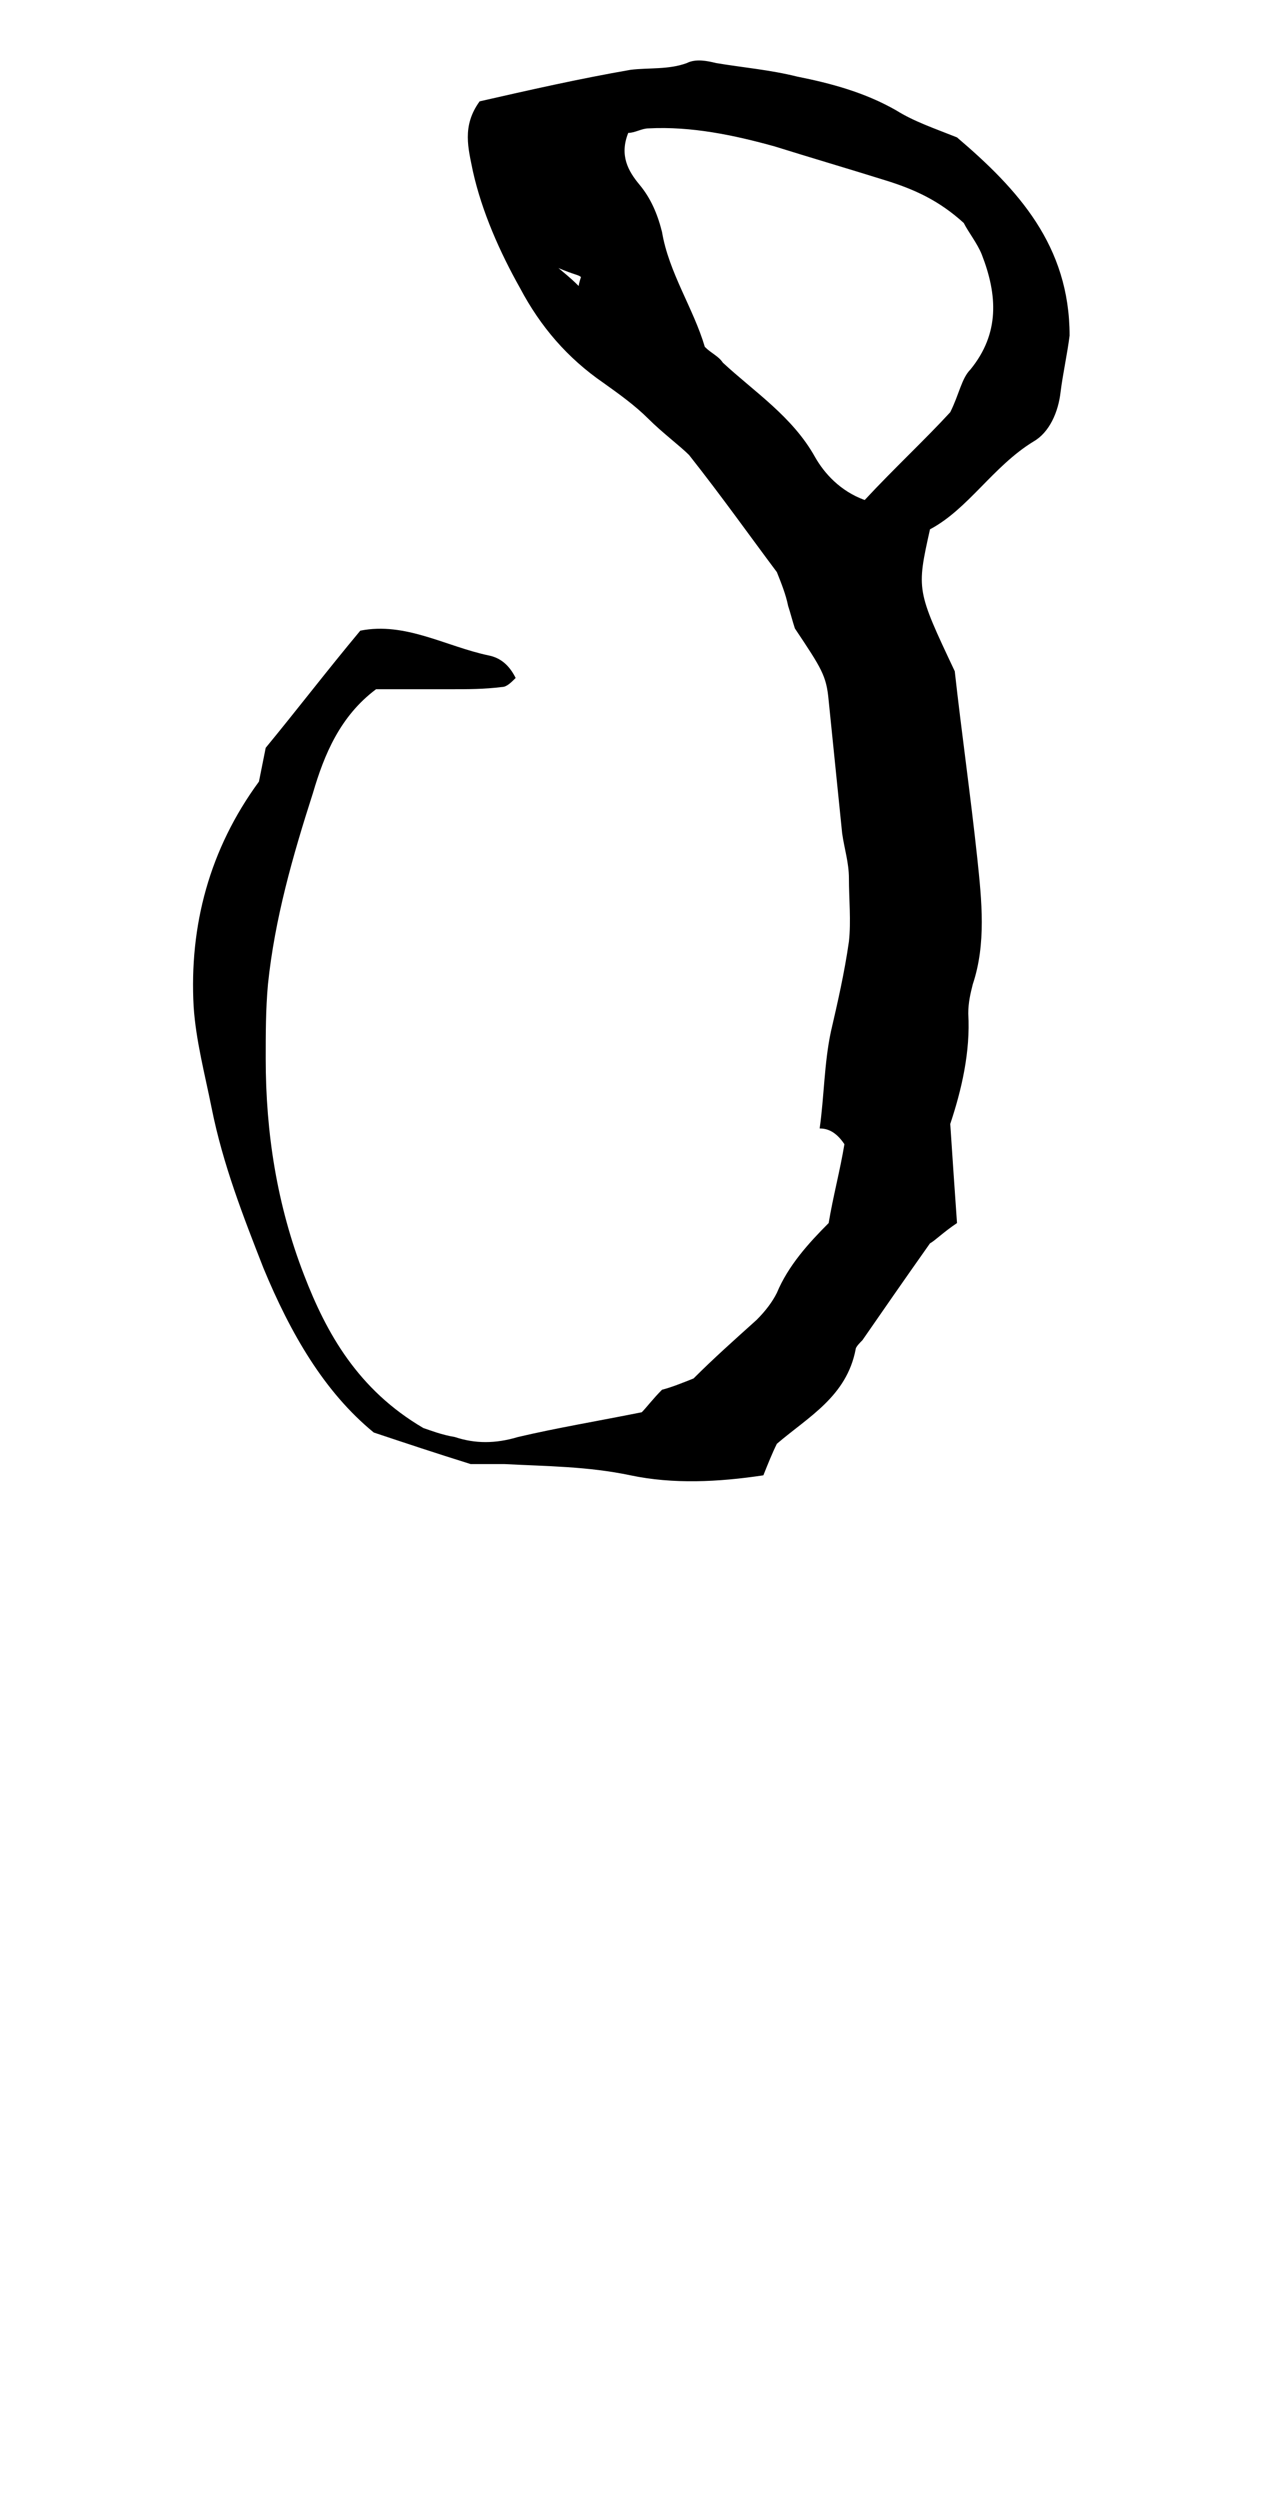 <?xml version="1.0" encoding="utf-8"?>
<!-- Generator: Adobe Illustrator 18.0.0, SVG Export Plug-In . SVG Version: 6.00 Build 0)  -->
<!DOCTYPE svg PUBLIC "-//W3C//DTD SVG 1.1//EN" "http://www.w3.org/Graphics/SVG/1.1/DTD/svg11.dtd">
<svg version="1.1" id="glyph_a" xmlns="http://www.w3.org/2000/svg" xmlns:xlink="http://www.w3.org/1999/xlink" x="0px" y="0px"
	 viewBox="0 0 56 111" enable-background="new 0 0 56 111" xml:space="preserve">
<path d="M36.4,50.1c0.2-1.4,0.2-2.9,0.5-4.3c0.3-1.3,0.6-2.6,0.8-4c0.1-0.9,0-1.9,0-2.8c0-0.7-0.2-1.3-0.3-2c-0.2-2-0.4-3.9-0.6-5.9
	c-0.1-1.1-0.3-1.4-1.5-3.2c-0.1-0.3-0.2-0.7-0.3-1c-0.1-0.5-0.3-1-0.5-1.5c-1.2-1.6-2.4-3.3-3.9-5.2c-0.4-0.4-1.2-1-1.8-1.6
	c-0.6-0.6-1.3-1.1-2-1.6c-1.6-1.1-2.8-2.5-3.7-4.2c-0.9-1.6-1.7-3.4-2.1-5.2c-0.2-1-0.5-2,0.3-3.1c2.2-0.5,4.4-1,6.7-1.4
	c0.8-0.1,1.7,0,2.5-0.3c0.4-0.2,0.9-0.1,1.3,0C33,3,34.2,3.1,35.4,3.4c1.5,0.3,3,0.7,4.4,1.5c0.8,0.5,1.7,0.8,2.7,1.2
	c2.7,2.3,5,4.8,5,8.8c-0.1,0.8-0.3,1.7-0.4,2.5c-0.1,0.9-0.5,1.8-1.2,2.2c-1.8,1.1-2.9,3-4.6,3.9c-0.6,2.7-0.6,2.7,1.1,6.3
	c0.3,2.7,0.7,5.5,1,8.3c0.2,1.9,0.4,3.8-0.2,5.6c-0.1,0.4-0.2,0.8-0.2,1.3c0.1,1.7-0.3,3.4-0.8,4.9c0.1,1.5,0.2,3,0.3,4.4
	c-0.6,0.4-1,0.8-1.2,0.9c-1.2,1.7-2.1,3-3,4.3c-0.1,0.1-0.3,0.3-0.3,0.4c-0.4,2.1-2.1,3-3.5,4.2c-0.2,0.4-0.4,0.9-0.6,1.4
	c-2,0.3-4,0.4-5.9,0c-1.9-0.4-3.7-0.4-5.6-0.5c-0.7,0-1.4,0-1.5,0c-1.6-0.5-2.8-0.9-4.3-1.4c-2.2-1.8-3.7-4.4-4.9-7.3
	c-0.9-2.3-1.8-4.6-2.3-7.1c-0.3-1.5-0.7-3-0.8-4.5c-0.2-3.6,0.7-7,2.9-10c0.1-0.5,0.2-1,0.3-1.5c1.4-1.7,2.7-3.4,4.2-5.2
	c2-0.4,3.8,0.7,5.7,1.1c0.5,0.1,0.9,0.4,1.2,1c-0.2,0.2-0.4,0.4-0.6,0.4c-0.8,0.1-1.5,0.1-2.3,0.1c-1.1,0-2.2,0-3.3,0
	c-1.6,1.2-2.3,2.9-2.8,4.6c-0.9,2.8-1.7,5.6-2,8.5c-0.1,1.1-0.1,2.2-0.1,3.3c0,3.3,0.5,6.5,1.7,9.6c1,2.6,2.4,5.1,5.3,6.8
	c0.3,0.1,0.8,0.3,1.4,0.4c0.9,0.3,1.8,0.3,2.8,0c1.7-0.4,3.5-0.7,5.5-1.1c0.2-0.2,0.5-0.6,0.9-1c0.4-0.1,0.9-0.3,1.4-0.5
	c0.9-0.9,1.8-1.7,2.8-2.6c0.4-0.4,0.7-0.8,0.9-1.2c0.5-1.2,1.4-2.2,2.3-3.1c0.2-1.2,0.5-2.3,0.7-3.5C37.1,50.2,36.7,50.1,36.4,50.1
	L36.4,50.1z M31.3,15.4c0.3,0.3,0.6,0.4,0.8,0.7c1.4,1.3,3.1,2.4,4.1,4.2c0.4,0.7,1.1,1.5,2.2,1.9c1.3-1.4,2.7-2.7,3.8-3.9
	c0.4-0.8,0.5-1.5,0.9-1.9c1.3-1.6,1.2-3.3,0.5-5.1c-0.2-0.5-0.6-1-0.8-1.4c-1.1-1-2.2-1.5-3.5-1.9c-1.6-0.5-3.3-1-4.9-1.5
	c-1.8-0.5-3.7-0.9-5.6-0.8c-0.3,0-0.6,0.2-0.9,0.2c-0.4,1,0,1.7,0.5,2.3c0.5,0.6,0.8,1.3,1,2.1C29.7,12.1,30.8,13.7,31.3,15.4z
	 M24.8,11.9c0.6,0.5,0.7,0.6,0.9,0.8c0-0.1,0.1-0.4,0.1-0.4C25.7,12.2,25.5,12.2,24.8,11.9z"/>
</svg>
